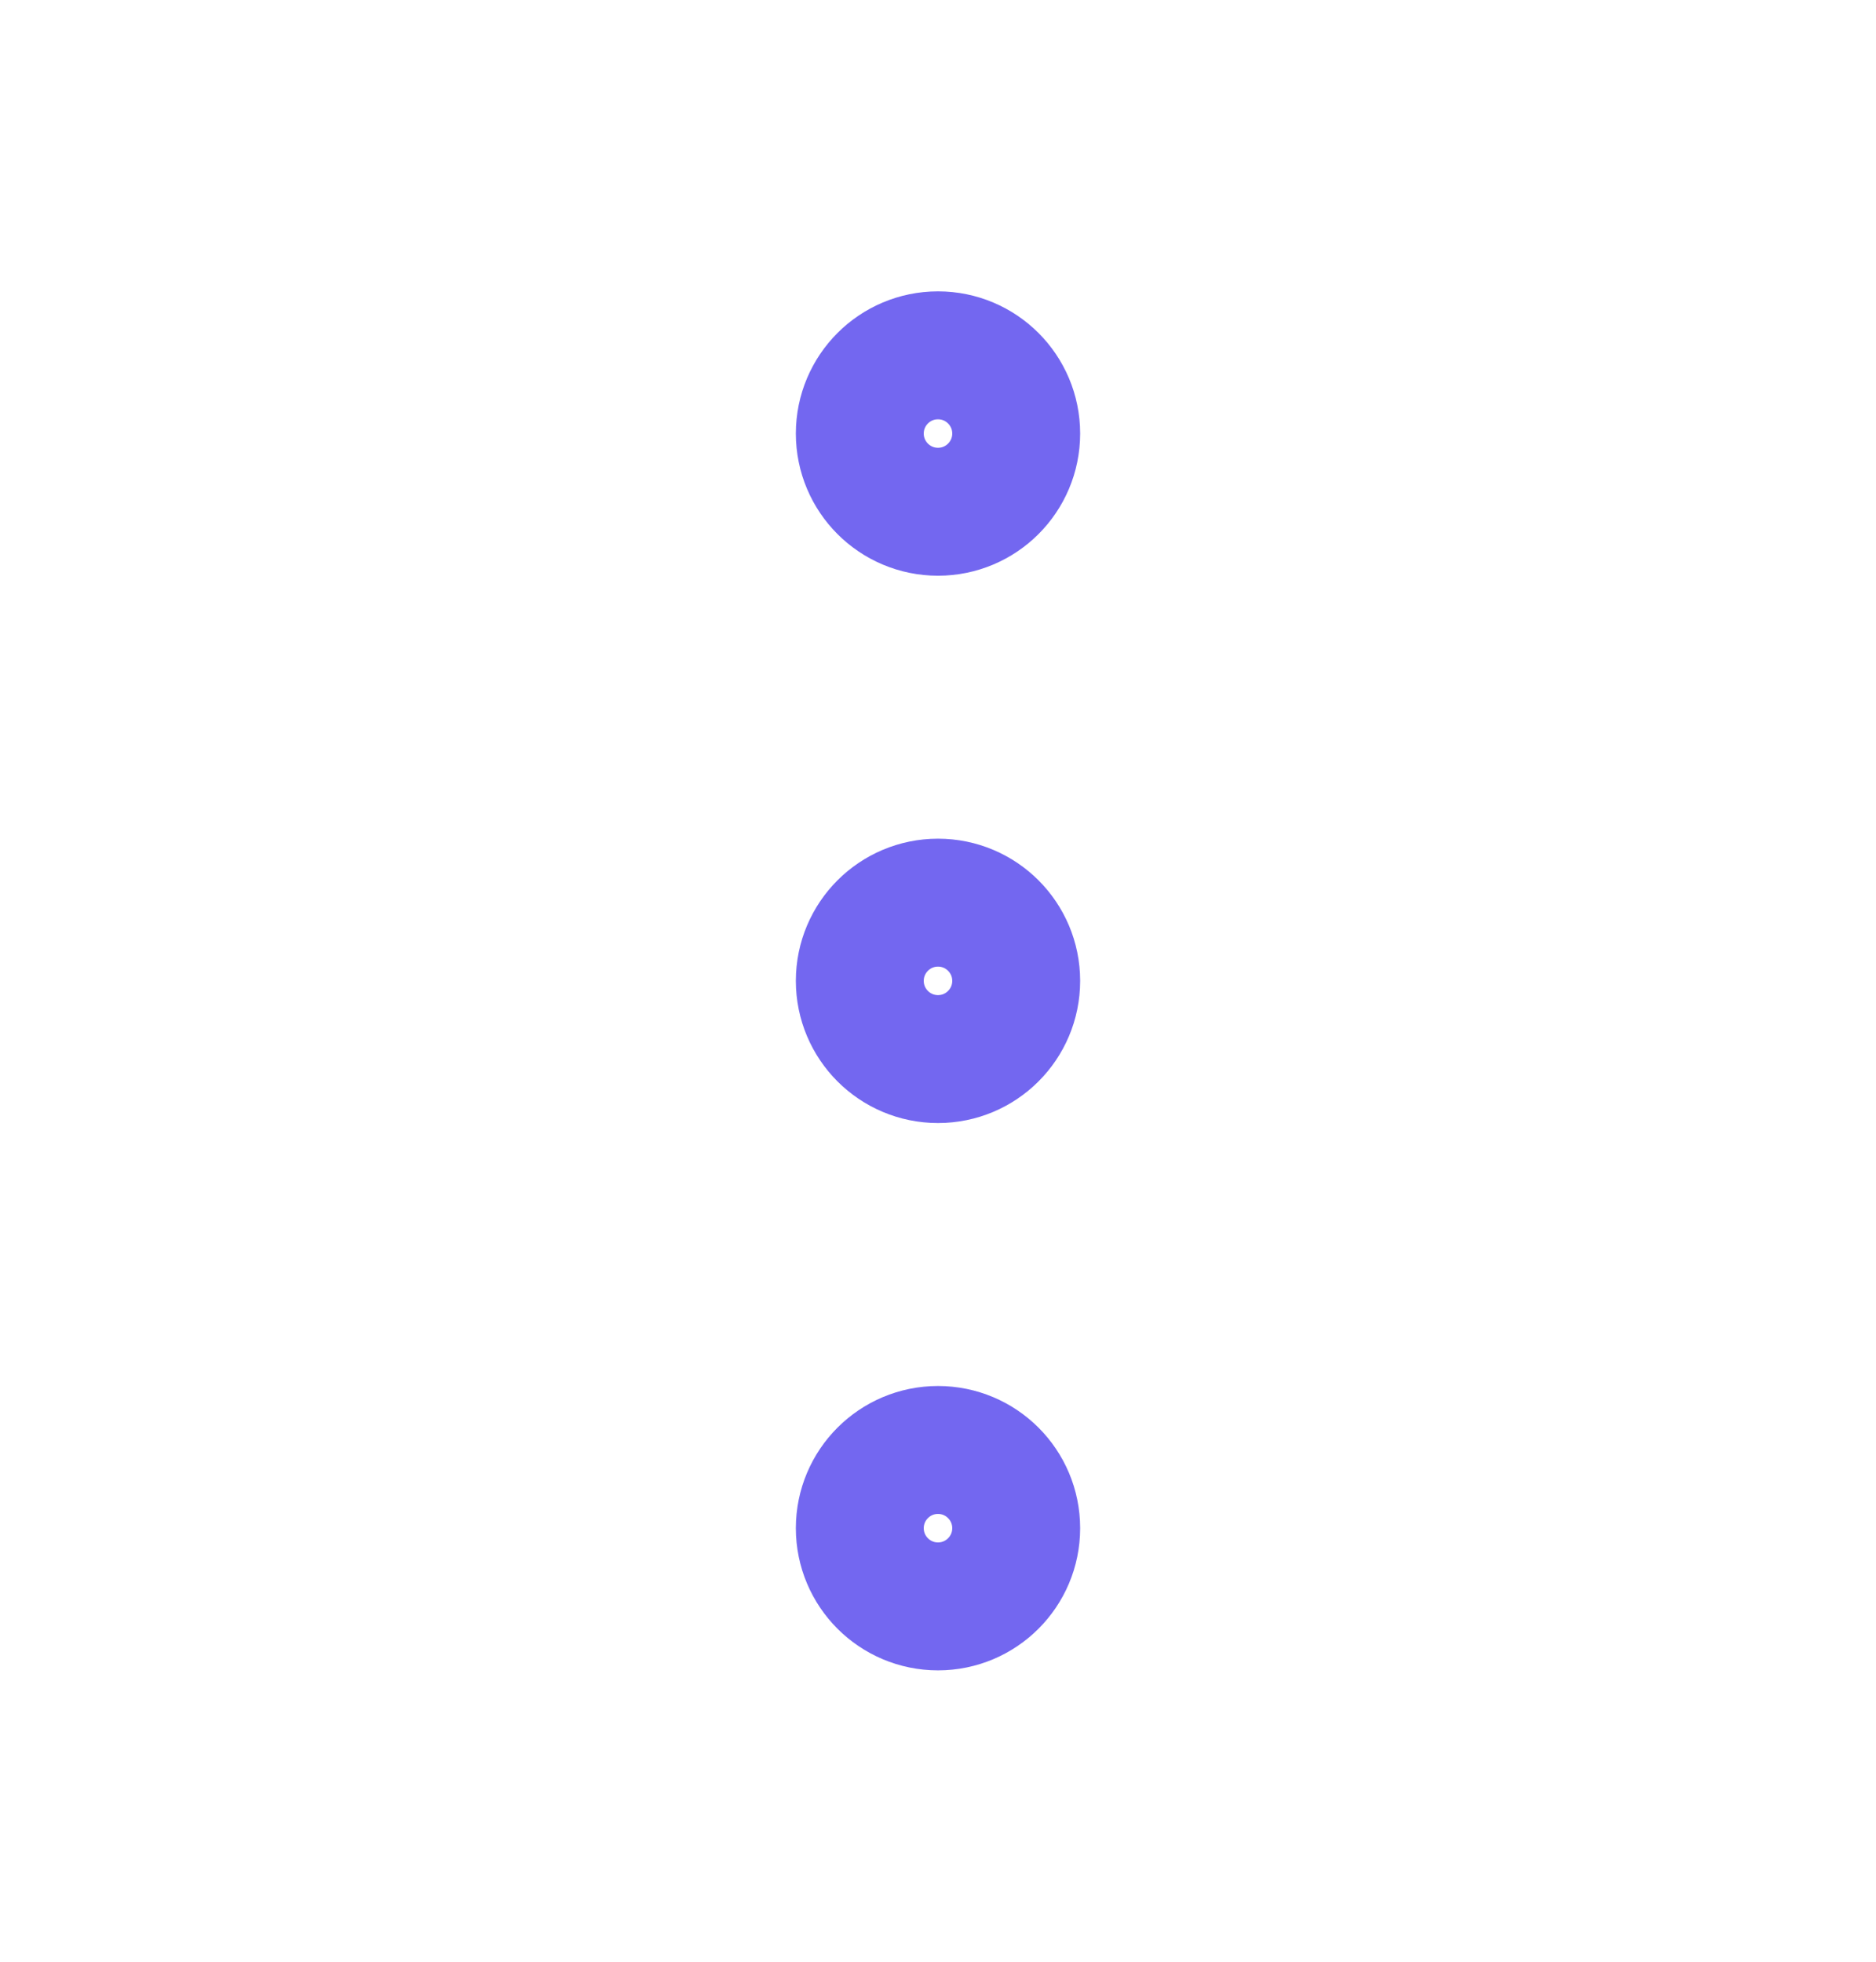 <svg width="22" height="23" viewBox="0 0 22 23" fill="none" xmlns="http://www.w3.org/2000/svg">
<circle cx="11" cy="11.5" r="0.917" stroke="#7367F0" stroke-width="1.5" stroke-linecap="round" stroke-linejoin="round"/>
<circle cx="11" cy="17.917" r="0.917" stroke="#7367F0" stroke-width="1.5" stroke-linecap="round" stroke-linejoin="round"/>
<ellipse cx="11" cy="5.083" rx="0.917" ry="0.917" stroke="#7367F0" stroke-width="1.5" stroke-linecap="round" stroke-linejoin="round"/>
</svg>
